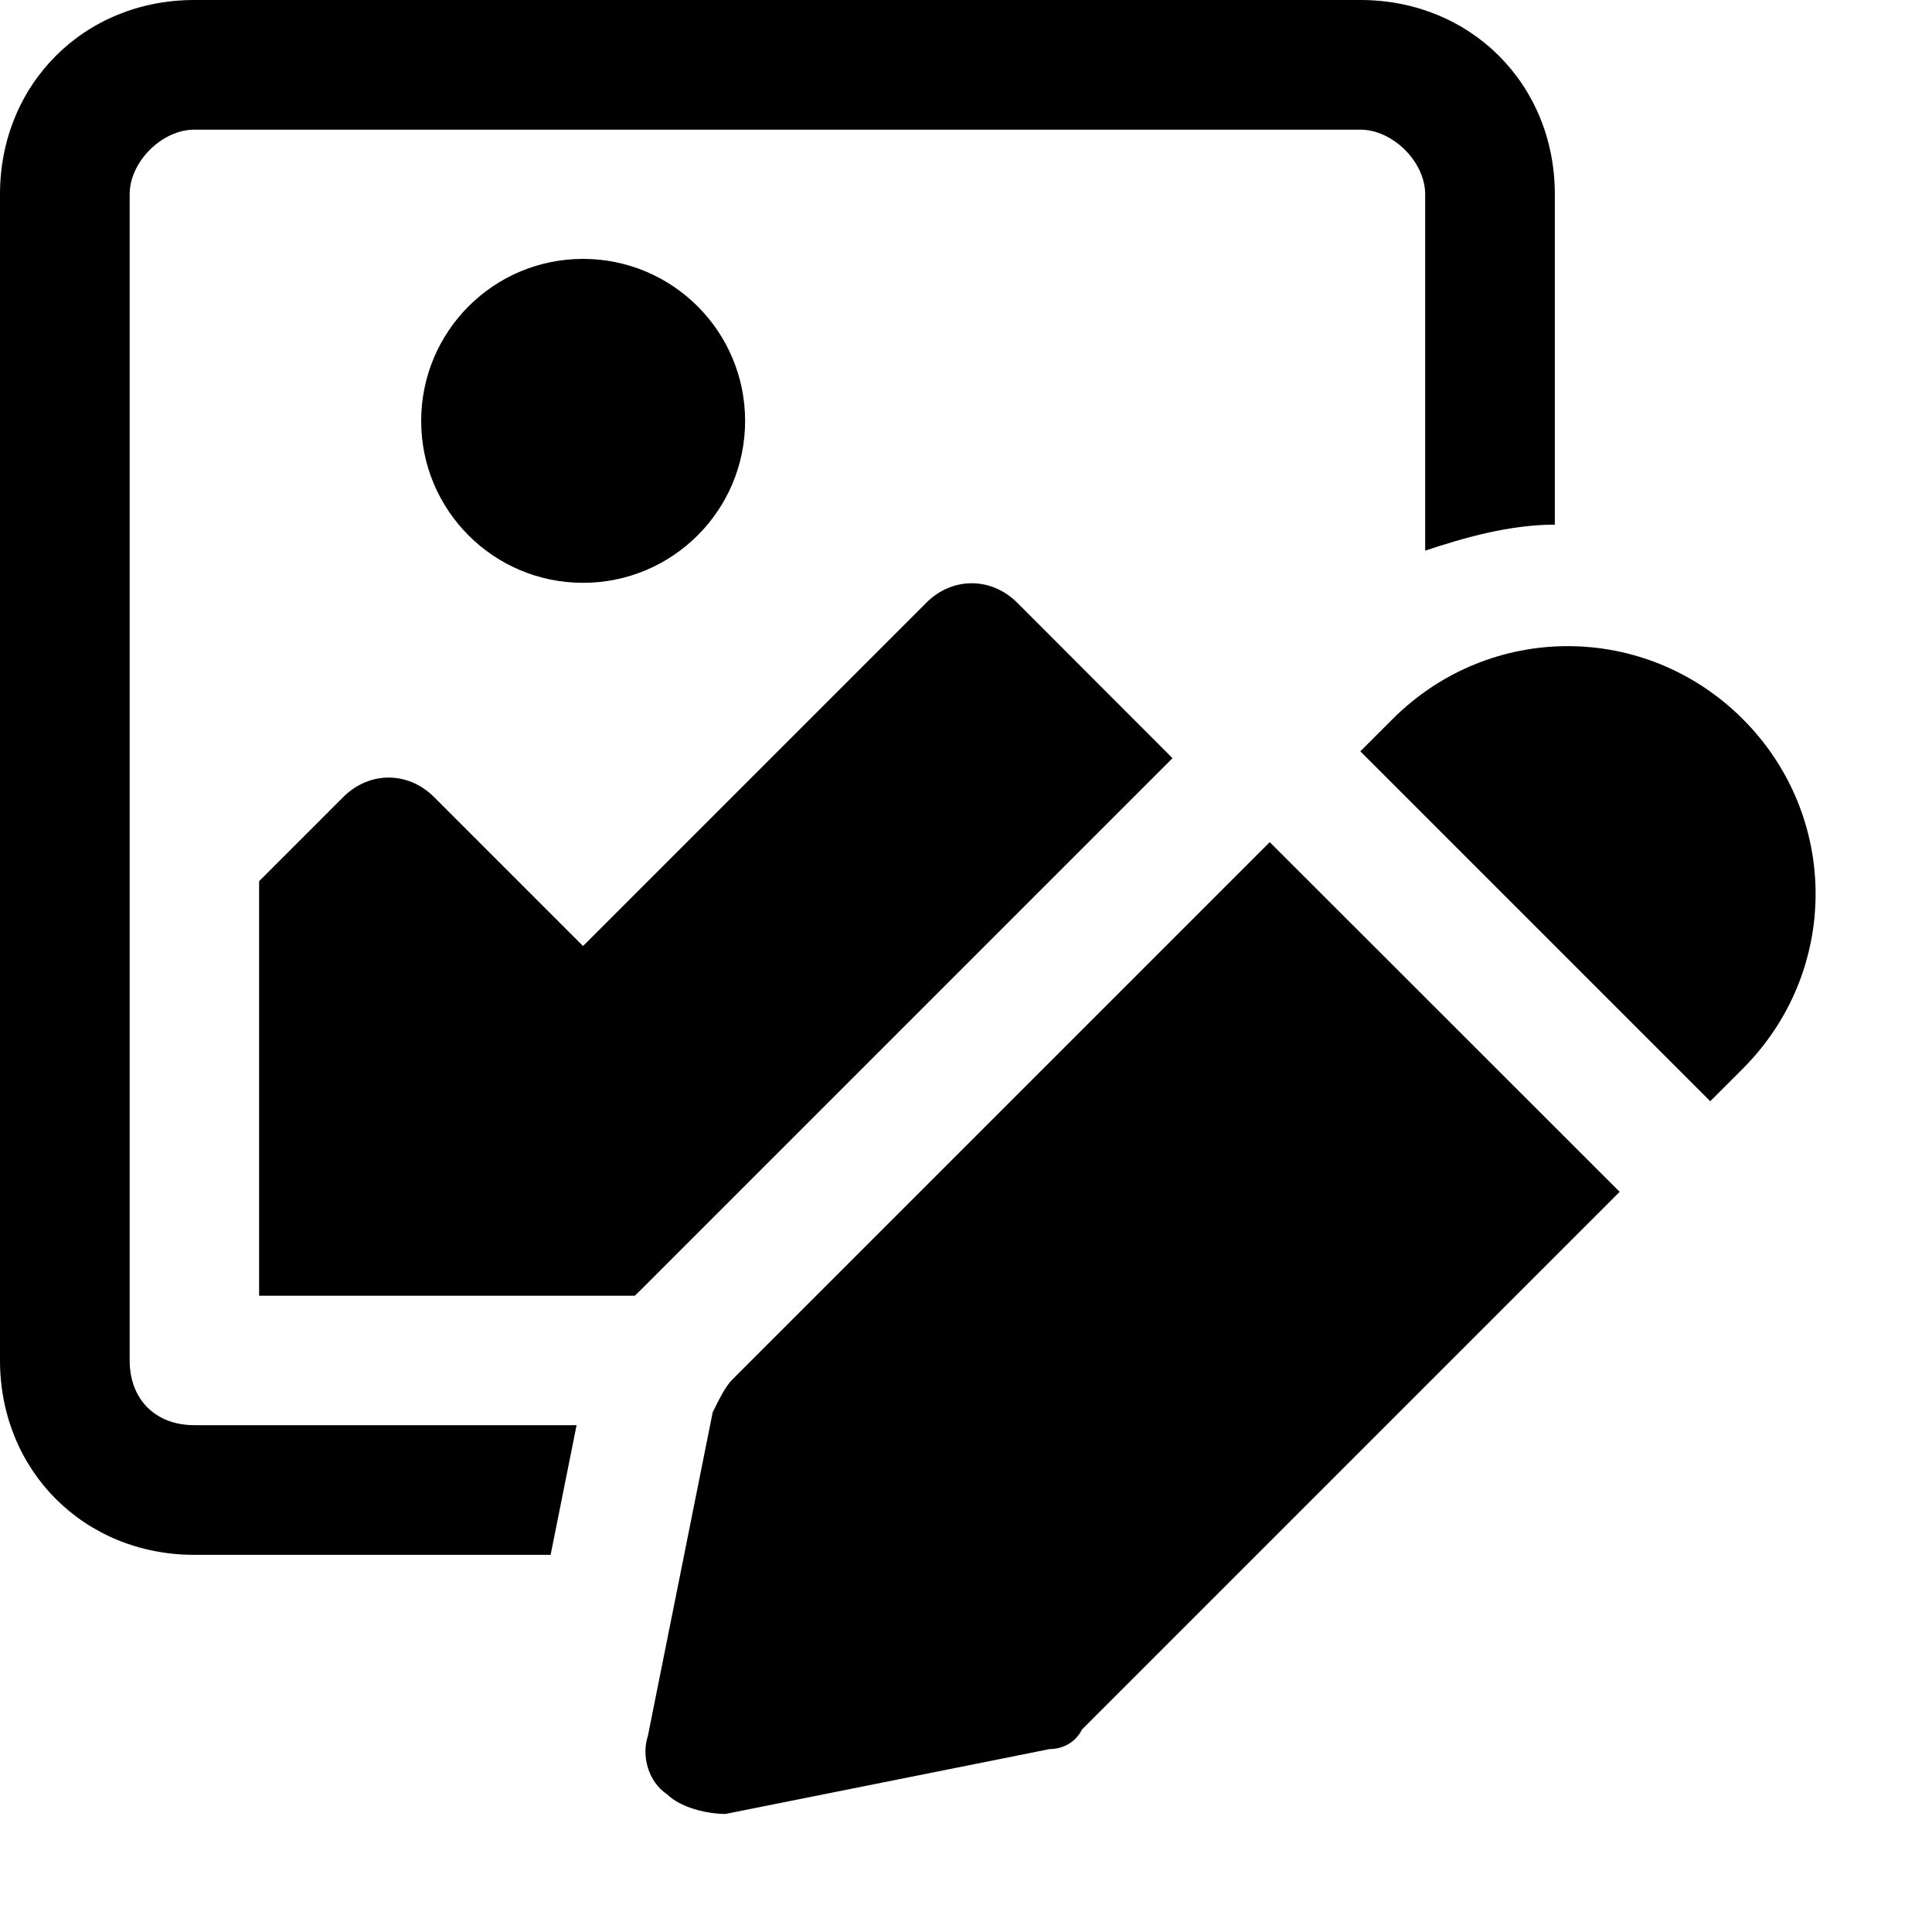<svg width="9" height="9" viewBox="0 0 9 9" fill="none" xmlns="http://www.w3.org/2000/svg">
<path d="M2.716 2.715C3.133 2.715 3.471 2.377 3.471 1.961C3.471 1.544 3.133 1.206 2.716 1.206C2.299 1.206 1.962 1.544 1.962 1.961C1.962 2.377 2.299 2.715 2.716 2.715Z" fill="black"/>
<path d="M4.738 2.807C4.617 2.687 4.436 2.687 4.316 2.807L2.716 4.407L2.022 3.713C1.901 3.592 1.72 3.592 1.599 3.713L1.207 4.105V6.036H2.957L2.988 6.006L5.462 3.532L4.738 2.807Z" fill="black"/>
<path d="M0.604 6.337V0.905C0.604 0.754 0.754 0.604 0.905 0.604H6.337C6.488 0.604 6.639 0.754 6.639 0.905V2.565C6.82 2.505 7.032 2.444 7.243 2.444V0.905C7.243 0.392 6.851 0 6.337 0H0.905C0.392 0 0 0.392 0 0.905V6.337C0 6.851 0.392 7.243 0.905 7.243H2.565L2.686 6.639H0.905C0.724 6.639 0.604 6.519 0.604 6.337Z" fill="black"/>
<path d="M8.118 3.349C7.665 2.897 6.941 2.897 6.488 3.349L6.337 3.5L7.967 5.13L8.118 4.979C8.571 4.526 8.571 3.802 8.118 3.349Z" fill="black"/>
<path d="M3.41 6.428C3.38 6.458 3.35 6.518 3.32 6.579L3.018 8.087C2.988 8.178 3.018 8.299 3.108 8.359C3.169 8.419 3.289 8.45 3.38 8.45L4.889 8.148C4.949 8.148 5.01 8.118 5.04 8.057L7.545 5.552L5.915 3.923L3.41 6.428Z" fill="black"/>
</svg>
